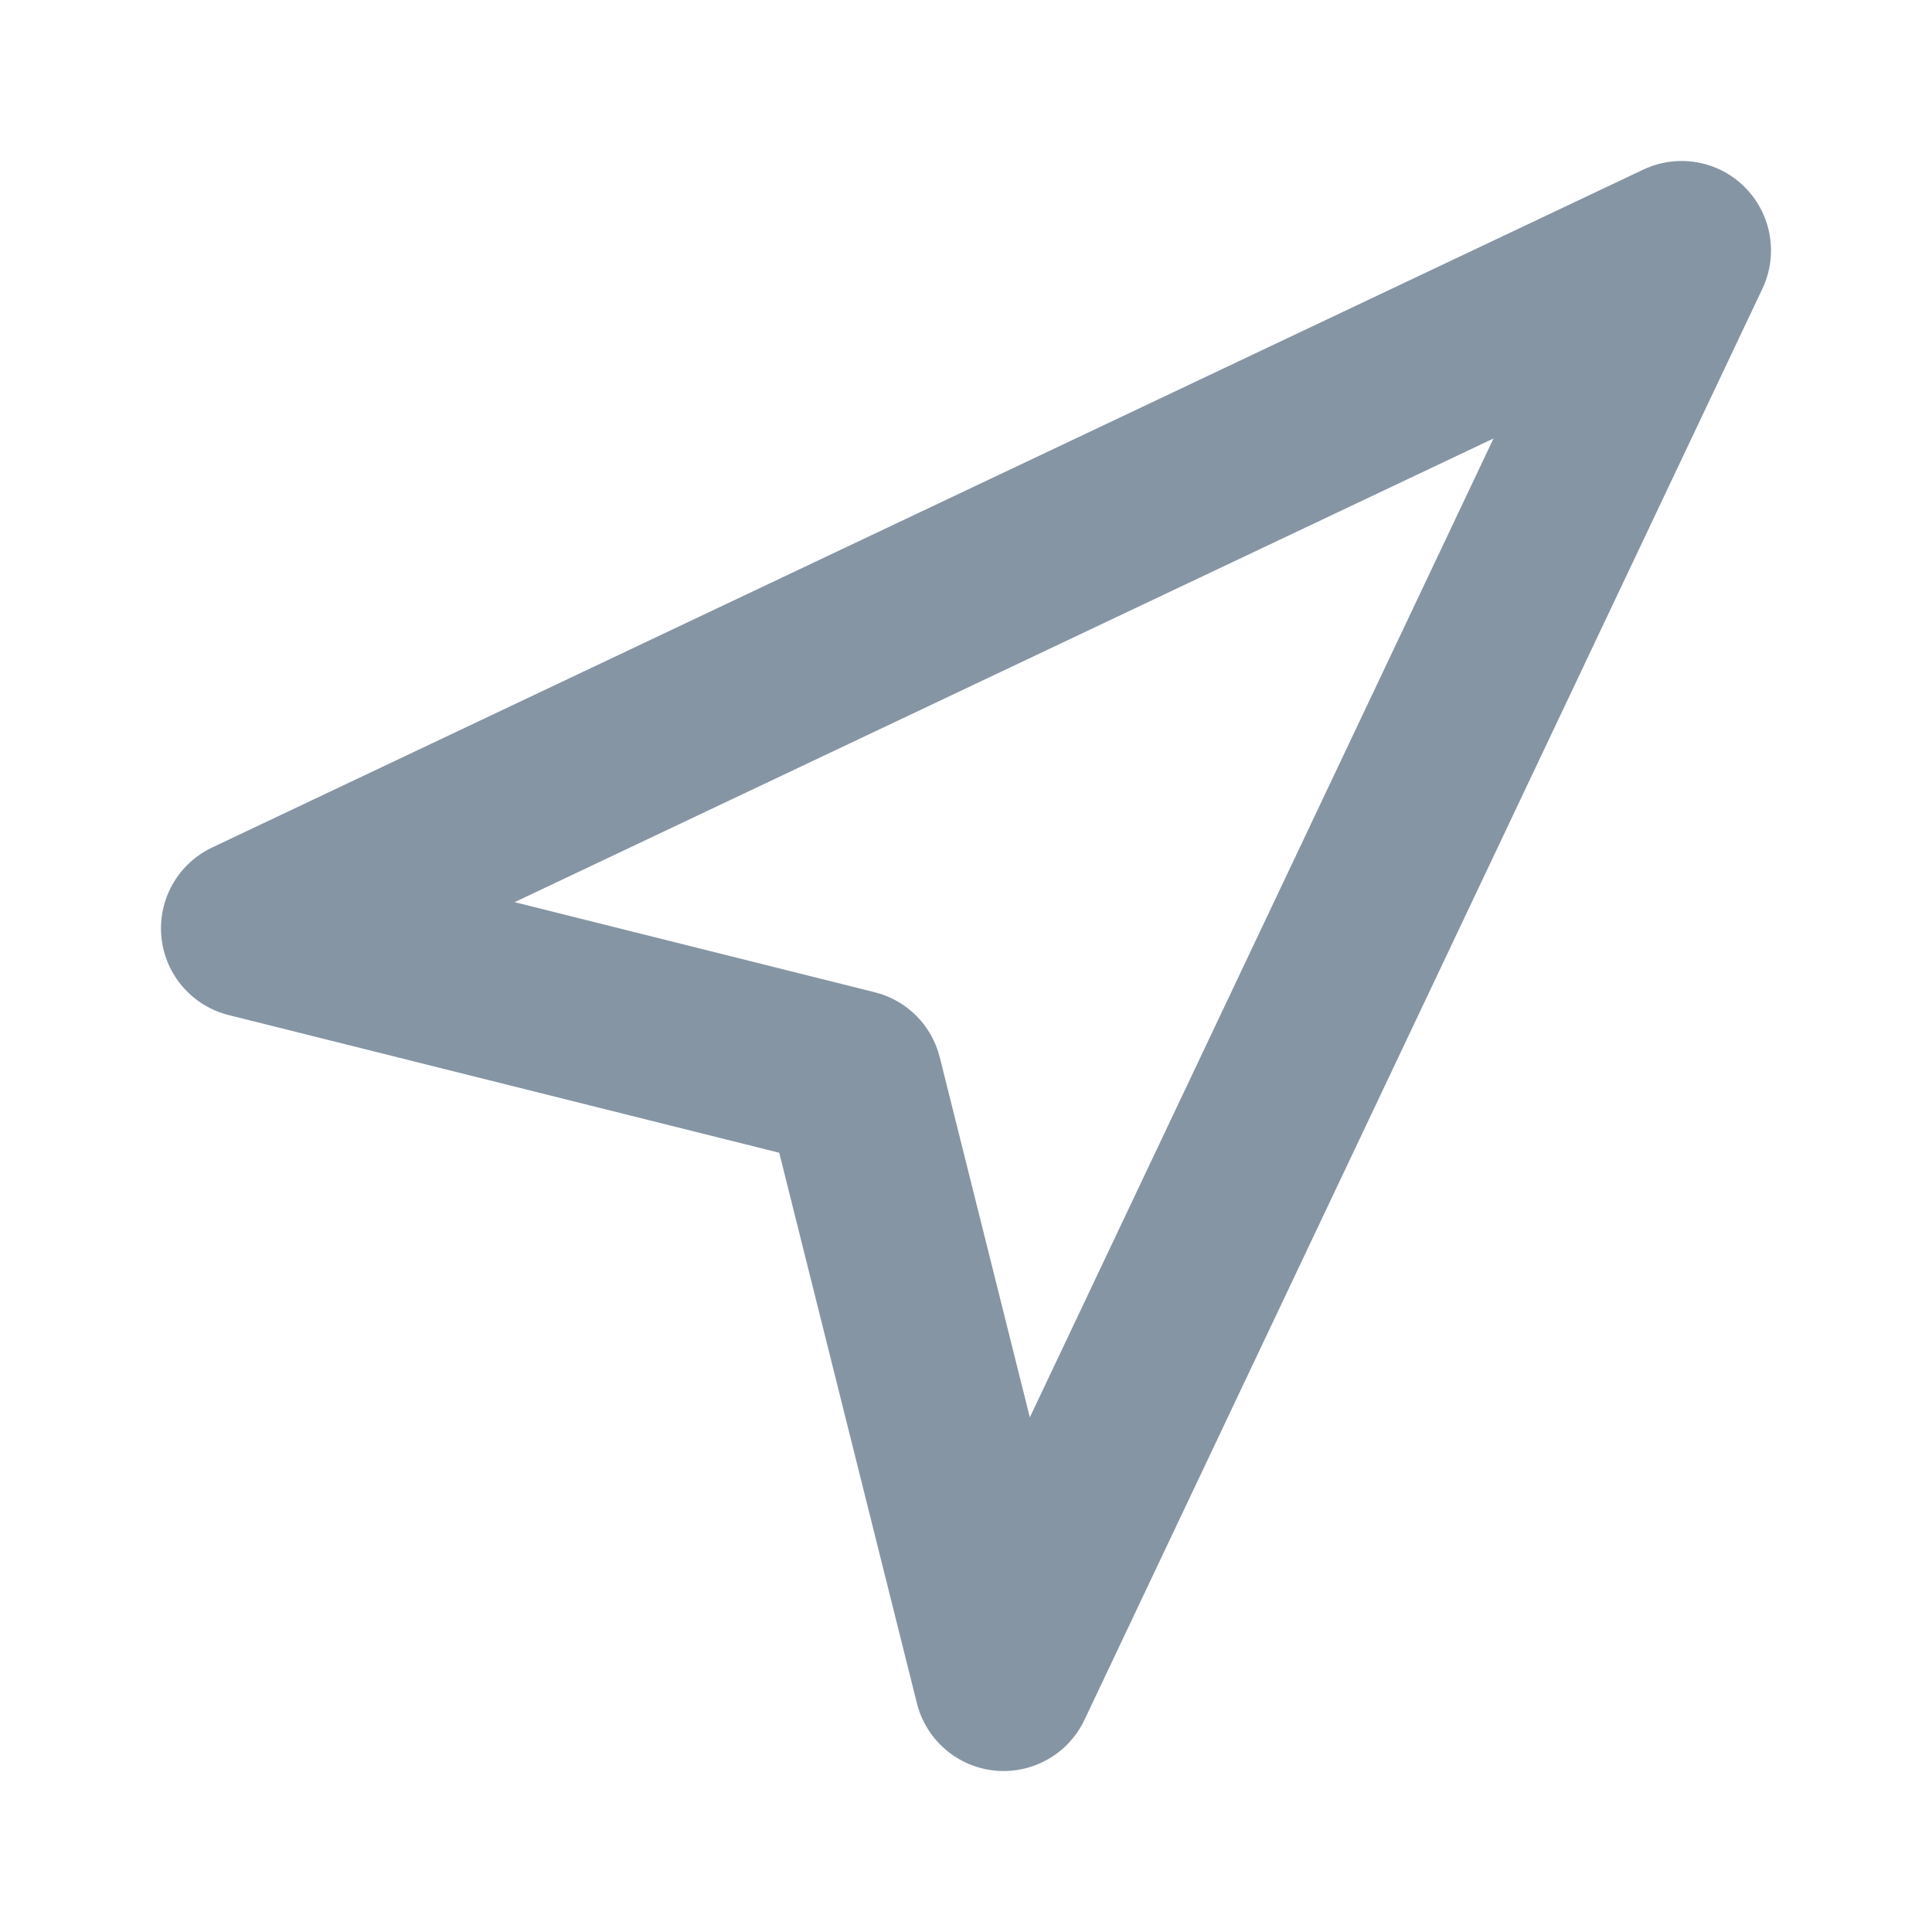 <svg width="24" height="24" viewBox="0 0 24 24" fill="none" xmlns="http://www.w3.org/2000/svg">
<path fill-rule="evenodd" clip-rule="evenodd" d="M21.674 2.325C22.007 2.658 22.094 3.162 21.893 3.587L13.472 21.364C13.271 21.789 12.825 22.041 12.358 21.995C11.891 21.948 11.504 21.614 11.39 21.158L9.68 14.32L2.842 12.61C2.386 12.496 2.052 12.109 2.005 11.642C1.959 11.175 2.211 10.729 2.635 10.528L20.413 2.107C20.838 1.906 21.343 1.993 21.674 2.325ZM6.393 11.207L10.866 12.326C11.264 12.425 11.575 12.736 11.674 13.134L12.793 17.607L18.553 5.447L6.393 11.207Z" fill="#8695A4"/>
</svg>
